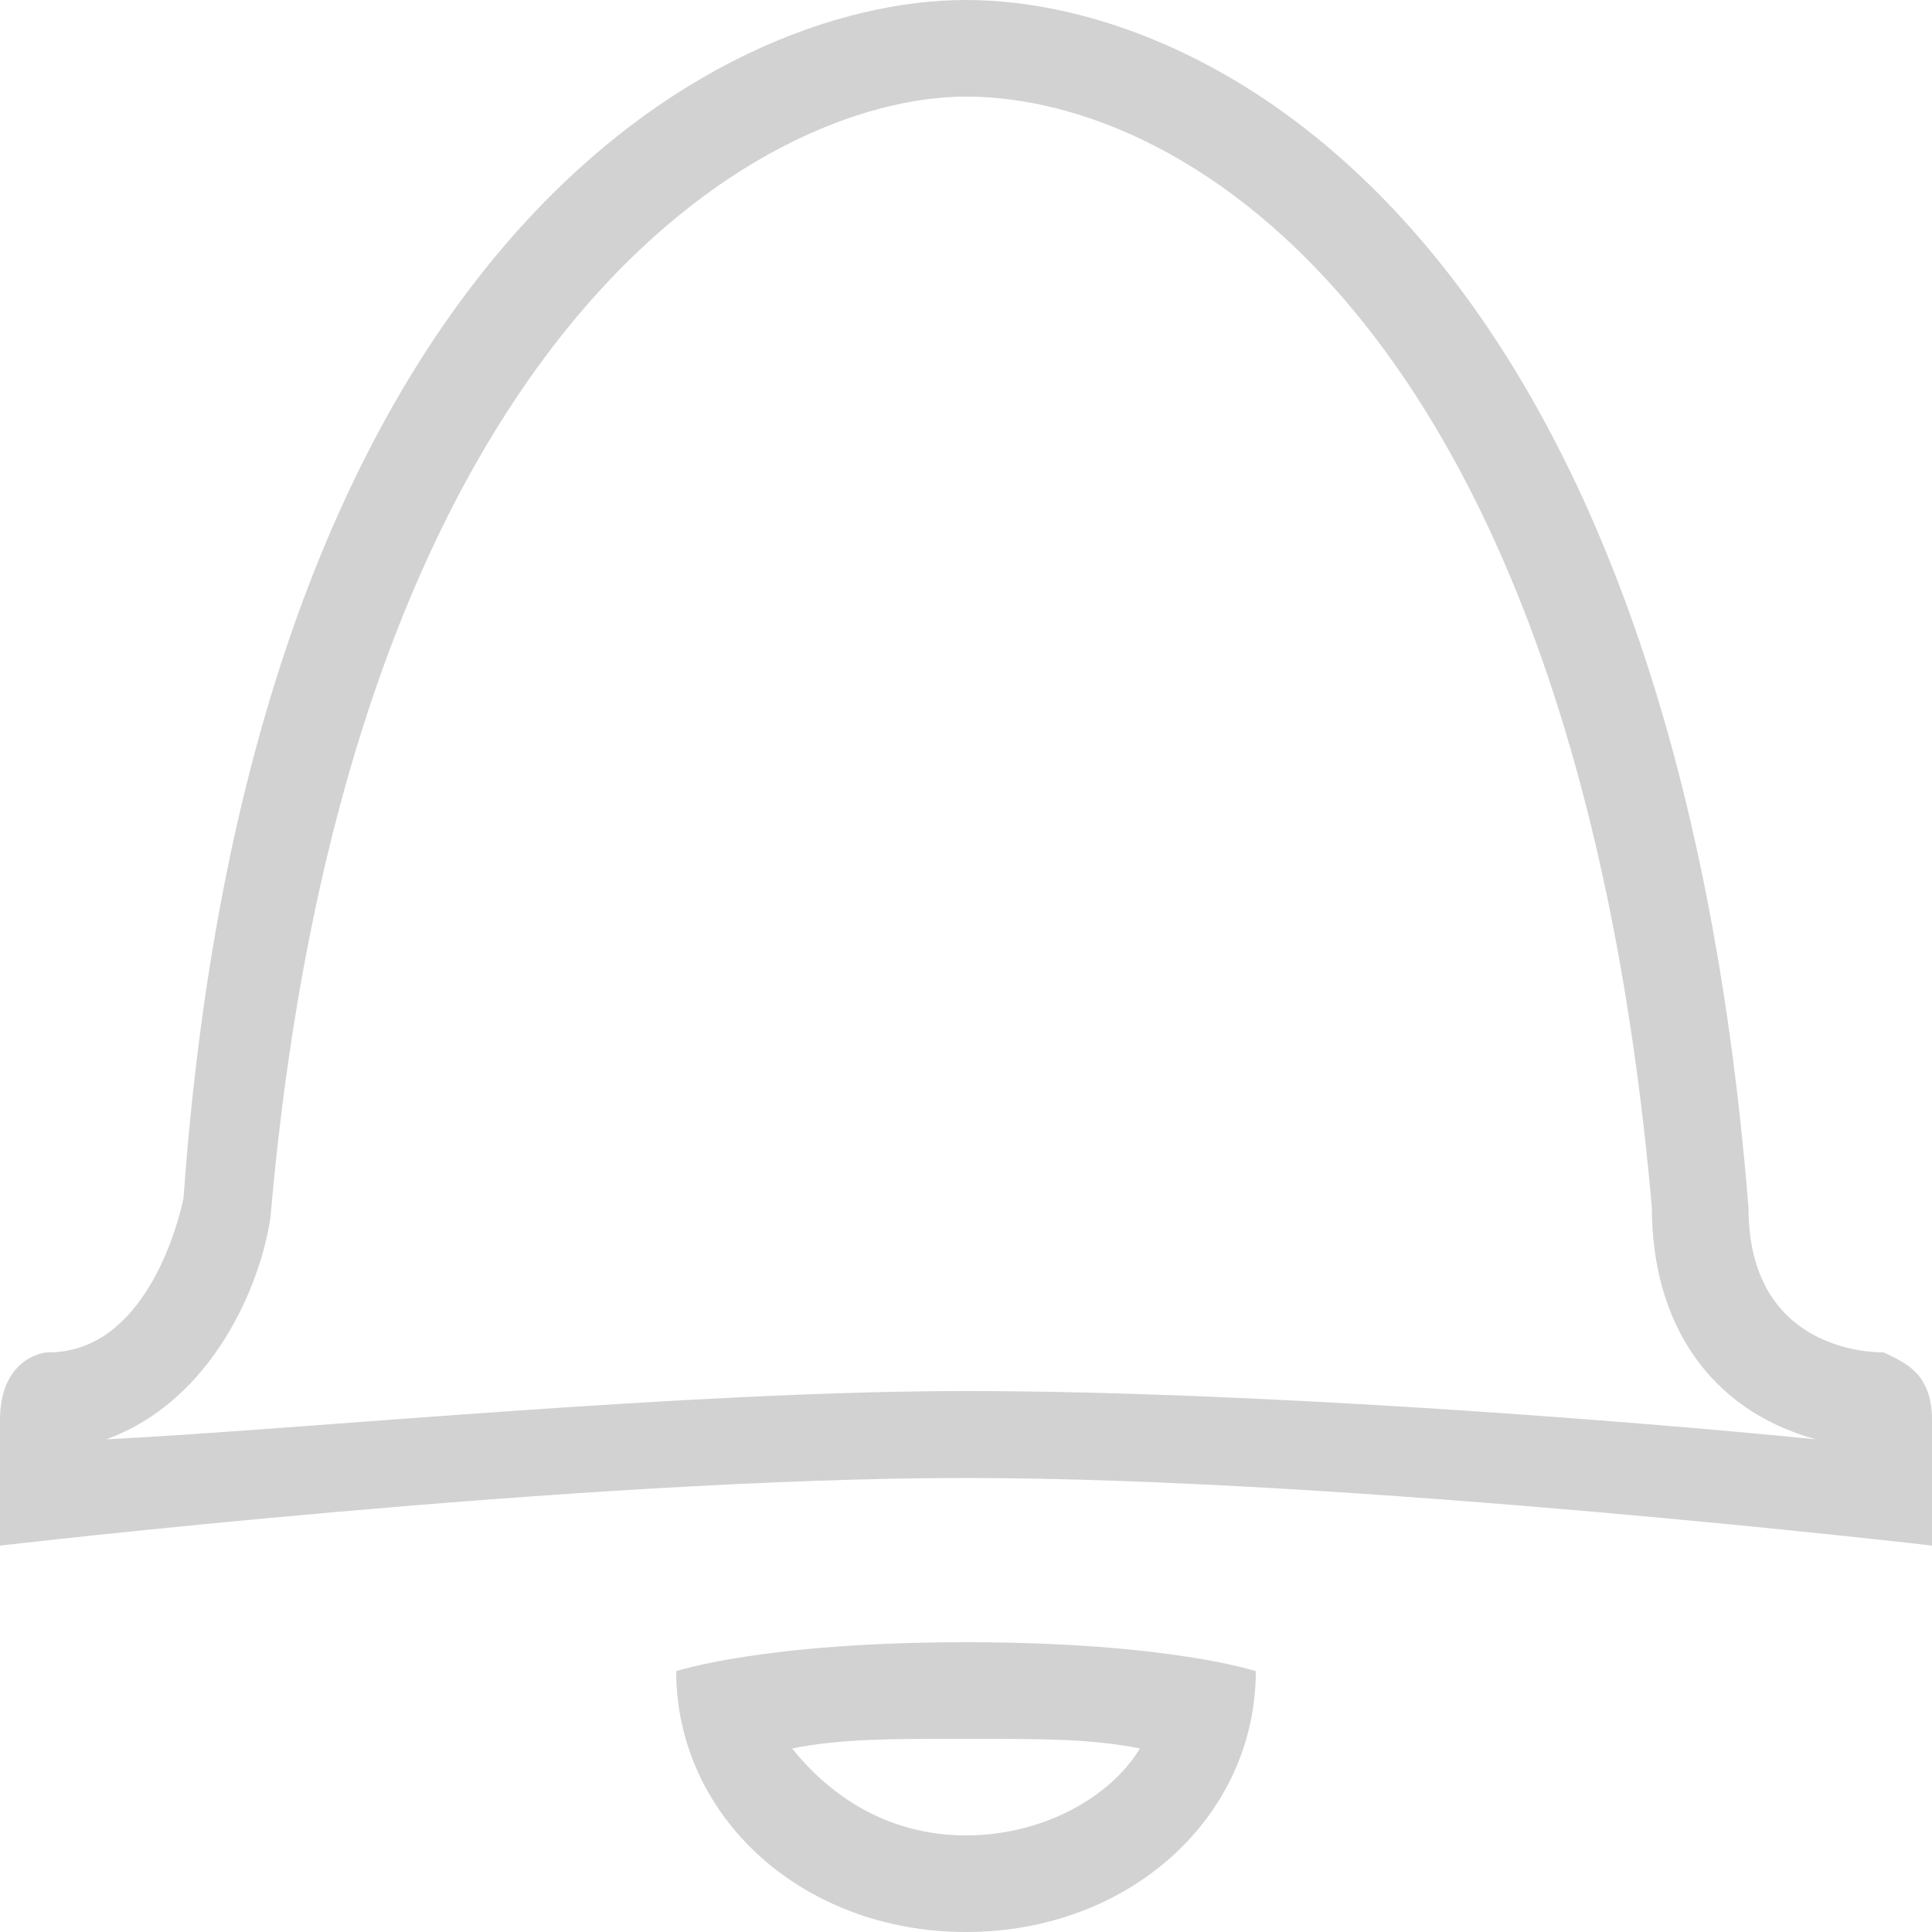 <svg width="20" height="20" viewBox="0 0 20 20" fill="none" xmlns="http://www.w3.org/2000/svg">
<path d="M10 1C12.3 1 16.3 3.4 17.1 12.5C17.1 13.7 17.7 14.6 18.8 14.9C16.8 14.7 12.9 14.4 10 14.4C7.1 14.4 3.1 14.8 1.1 14.9C2.2 14.5 2.7 13.3 2.8 12.6C3.6 3.4 7.9 1 10 1ZM10 0C7.4 0 2.6 2.6 1.9 12.4C1.9 12.4 1.6 14 0.5 14C0.4 14 0 14.1 0 14.7C0 15.1 0 16 0 16C0 16 6 15.3 10 15.3C14 15.3 20 16 20 16C20 16 20 15.1 20 14.7C20 14.2 19.7 14.1 19.5 14C19.4 14 18.1 14 18.1 12.5C17.3 2.5 12.6 0 10 0Z" fill="#D2D2D3"/>
<path d="M10 18C10.8 18 11.3 18 11.8 18.1C11.5 18.6 10.8 19 10 19C9.2 19 8.6 18.6 8.2 18.1C8.7 18 9.2 18 10 18ZM10 17C7.9 17 7 17.3 7 17.3C7 18.8 8.3 20 10 20C11.7 20 13 18.8 13 17.3C13 17.3 12.1 17 10 17Z" fill="#D2D2D3"/>
</svg>
